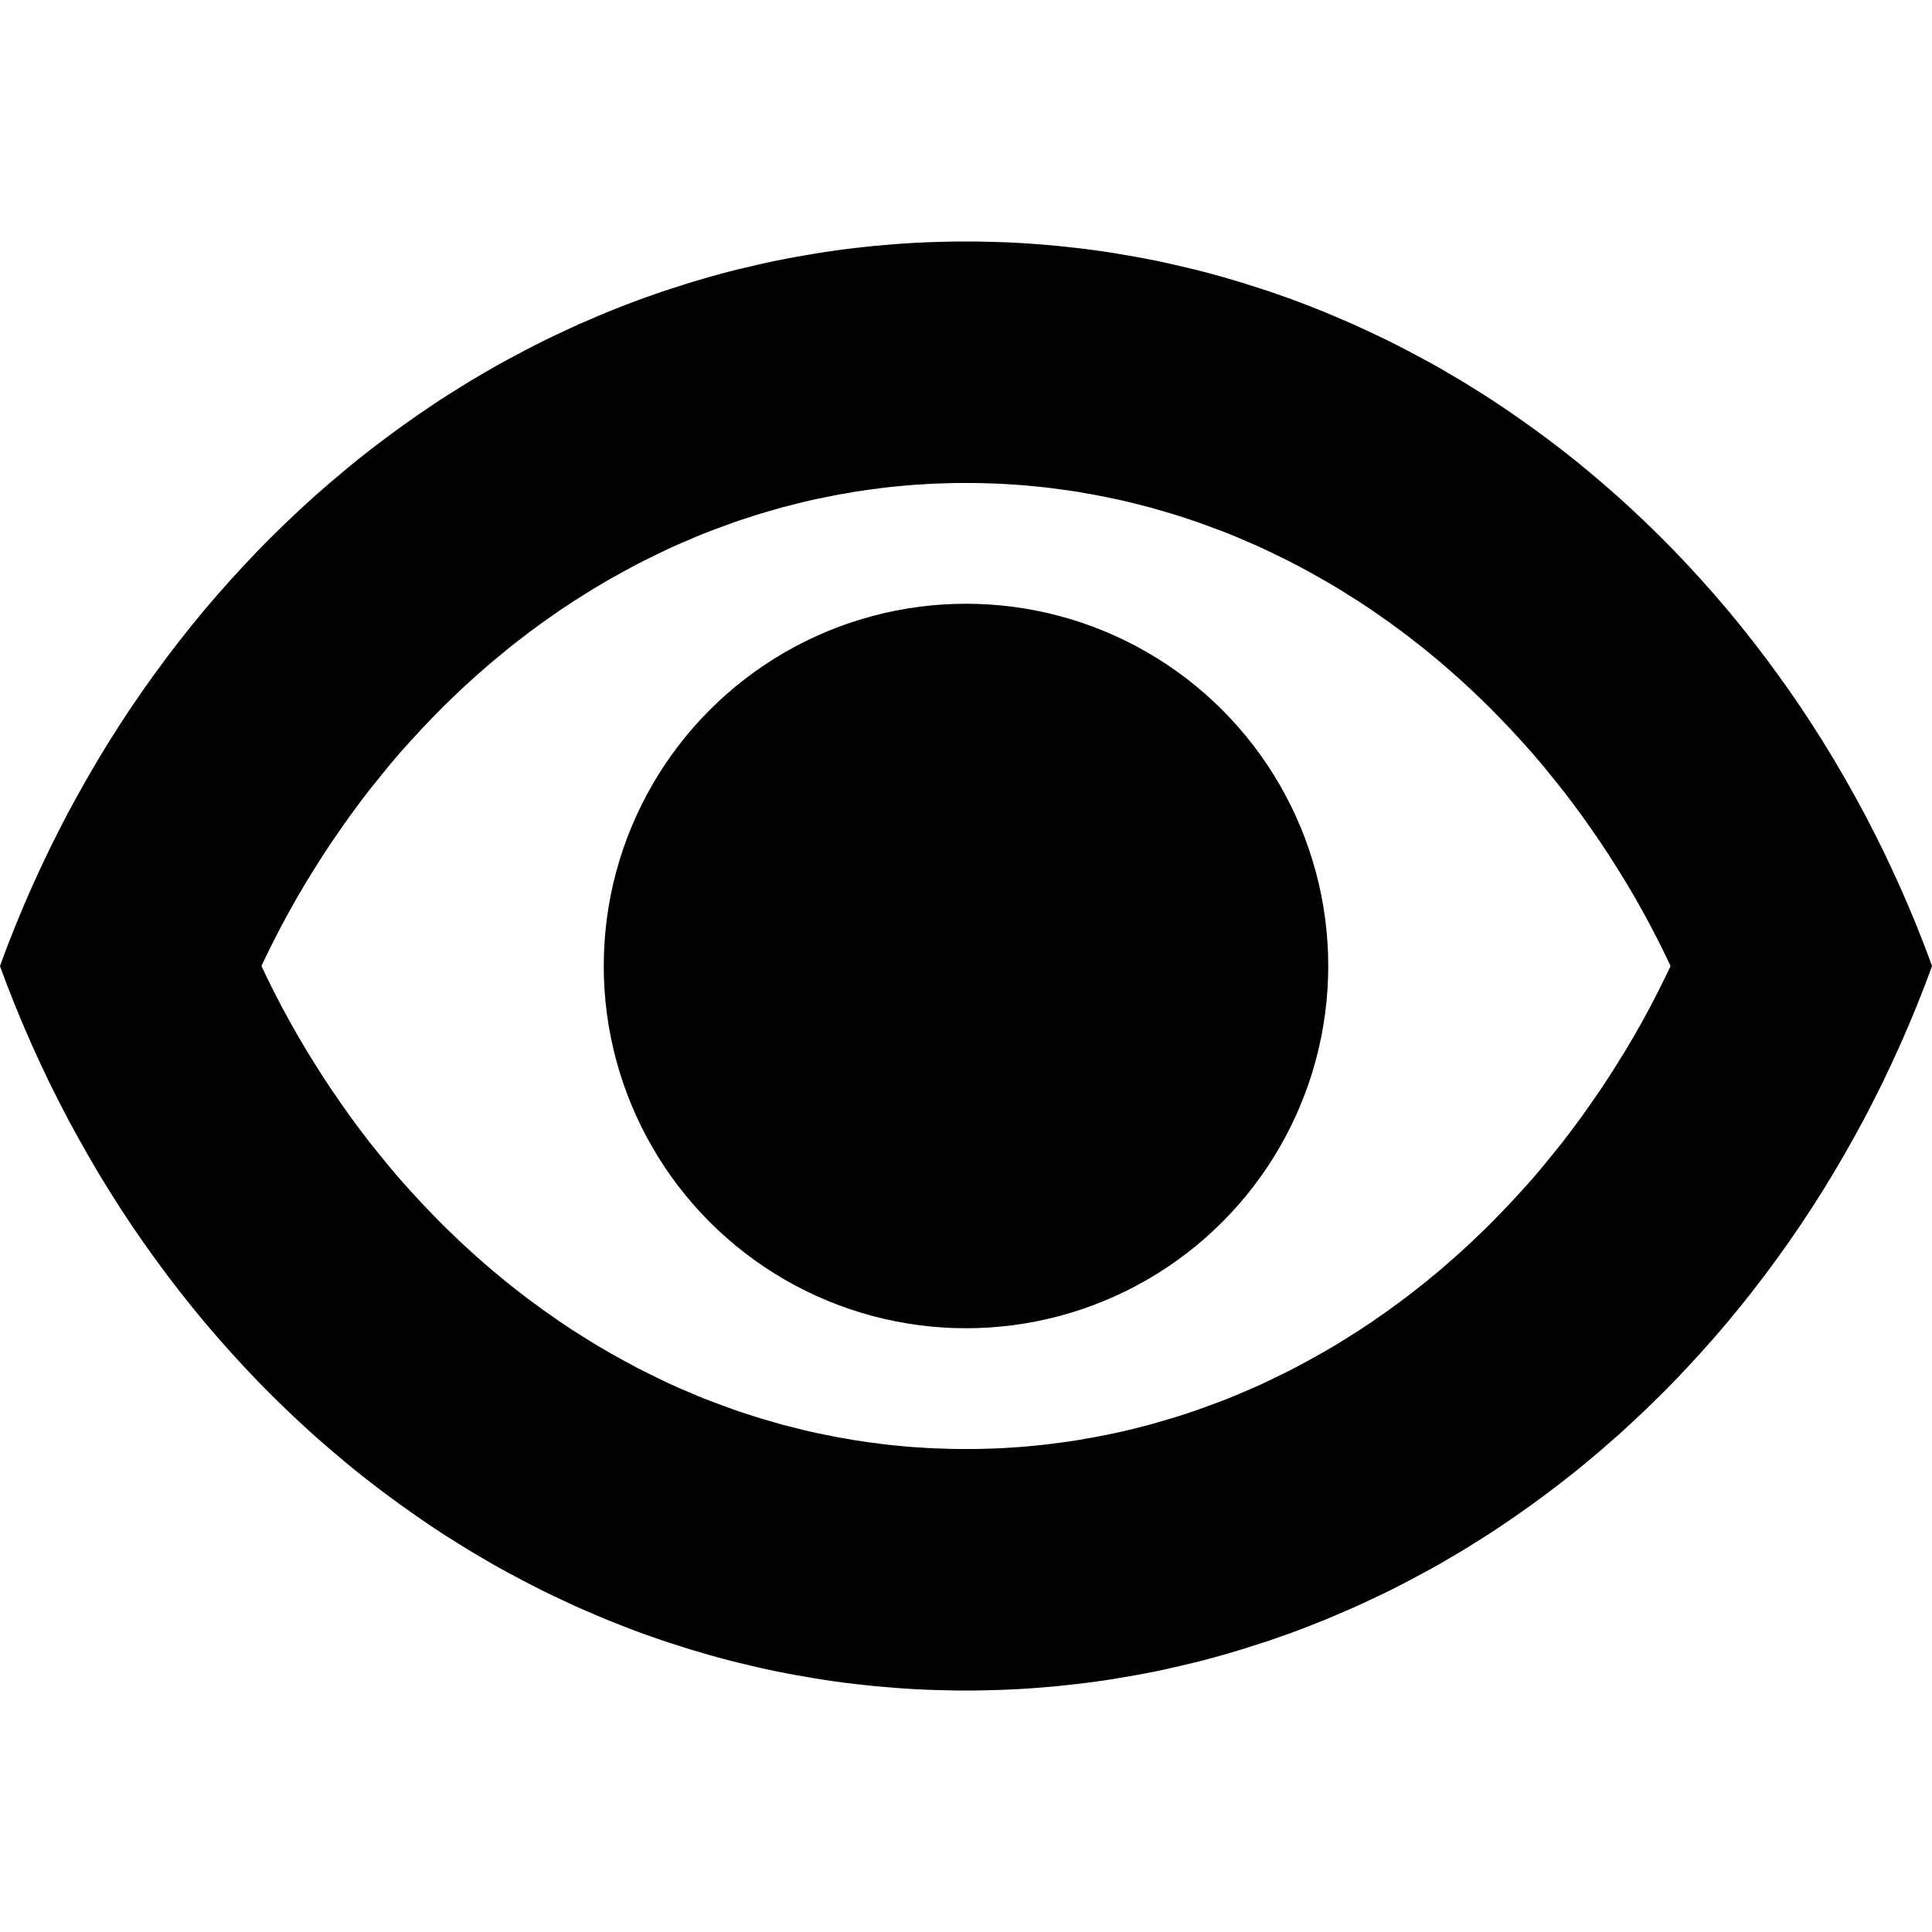 <?xml version="1.0" encoding="UTF-8" standalone="no"?><!DOCTYPE svg PUBLIC "-//W3C//DTD SVG 1.1//EN" "http://www.w3.org/Graphics/SVG/1.1/DTD/svg11.dtd"><svg width="100%" height="100%" viewBox="0 0 16 16" version="1.1" xmlns="http://www.w3.org/2000/svg" xmlns:xlink="http://www.w3.org/1999/xlink" xml:space="preserve" xmlns:serif="http://www.serif.com/" style="fill-rule:evenodd;clip-rule:evenodd;stroke-linejoin:round;stroke-miterlimit:1.414;"><g><circle cx="8" cy="8" r="3"/></g><path d="M8.085,2l0.084,0.002l0.085,0.002l0.084,0.003l0.084,0.004l0.083,0.005l0.084,0.006l0.083,0.007l0.083,0.007l0.083,0.009l0.082,0.009l0.083,0.01l0.082,0.011l0.082,0.012l0.082,0.013l0.081,0.014l0.081,0.014l0.081,0.015l0.081,0.016l0.08,0.017l0.08,0.018l0.08,0.019l0.08,0.019l0.079,0.02l0.079,0.021l0.079,0.022l0.078,0.023l0.078,0.023l0.078,0.025l0.078,0.025l0.077,0.025l0.077,0.027l0.077,0.027l0.076,0.028l0.076,0.029l0.076,0.03l0.075,0.03l0.076,0.032l0.074,0.032l0.075,0.032l0.074,0.034l0.073,0.034l0.074,0.035l0.073,0.035l0.073,0.037l0.072,0.037l0.072,0.038l0.071,0.038l0.072,0.039l0.071,0.04l0.07,0.041l0.07,0.041l0.07,0.042l0.069,0.043l0.069,0.043l0.069,0.044l0.068,0.045l0.068,0.046l0.067,0.046l0.067,0.047l0.066,0.047l0.066,0.048l0.066,0.049l0.065,0.049l0.065,0.05l0.065,0.051l0.064,0.051l0.063,0.052l0.063,0.053l0.063,0.053l0.062,0.054l0.062,0.054l0.061,0.055l0.061,0.056l0.06,0.056l0.06,0.057l0.059,0.057l0.059,0.058l0.059,0.059l0.058,0.059l0.057,0.06l0.057,0.06l0.113,0.123l0.11,0.124l0.109,0.127l0.106,0.129l0.104,0.131l0.102,0.133l0.1,0.136l0.098,0.137l0.096,0.14l0.093,0.141l0.091,0.143l0.089,0.146l0.086,0.147l0.084,0.149l0.082,0.15l0.079,0.153l0.077,0.154l0.074,0.156l0.072,0.158l0.035,0.08l0.034,0.079l0.034,0.081l0.033,0.08l0.032,0.081l0.032,0.082l0.031,0.082l0.03,0.082l-0.03,0.082l-0.031,0.082l-0.032,0.082l-0.032,0.081l-0.033,0.08l-0.034,0.081l-0.034,0.079l-0.035,0.08l-0.072,0.158l-0.074,0.156l-0.077,0.154l-0.079,0.153l-0.082,0.15l-0.084,0.149l-0.086,0.147l-0.089,0.146l-0.091,0.143l-0.093,0.141l-0.096,0.14l-0.098,0.137l-0.1,0.136l-0.102,0.133l-0.104,0.131l-0.106,0.129l-0.109,0.127l-0.11,0.124l-0.113,0.123l-0.057,0.06l-0.057,0.06l-0.058,0.059l-0.059,0.059l-0.059,0.058l-0.059,0.057l-0.06,0.057l-0.06,0.056l-0.061,0.056l-0.061,0.055l-0.062,0.054l-0.062,0.054l-0.063,0.053l-0.063,0.053l-0.063,0.052l-0.064,0.051l-0.065,0.051l-0.065,0.05l-0.065,0.049l-0.066,0.049l-0.066,0.048l-0.066,0.047l-0.067,0.047l-0.067,0.046l-0.068,0.046l-0.068,0.045l-0.069,0.044l-0.069,0.043l-0.069,0.043l-0.07,0.042l-0.07,0.041l-0.07,0.041l-0.071,0.04l-0.072,0.039l-0.071,0.038l-0.072,0.038l-0.072,0.037l-0.073,0.037l-0.073,0.035l-0.074,0.035l-0.073,0.034l-0.074,0.034l-0.075,0.032l-0.074,0.032l-0.076,0.032l-0.075,0.03l-0.076,0.03l-0.076,0.029l-0.076,0.028l-0.077,0.027l-0.077,0.027l-0.077,0.025l-0.078,0.025l-0.078,0.025l-0.078,0.023l-0.078,0.023l-0.079,0.022l-0.079,0.021l-0.079,0.02l-0.08,0.019l-0.08,0.019l-0.08,0.018l-0.08,0.017l-0.081,0.016l-0.081,0.015l-0.081,0.014l-0.081,0.014l-0.082,0.013l-0.082,0.012l-0.082,0.011l-0.083,0.01l-0.082,0.009l-0.083,0.009l-0.083,0.007l-0.083,0.007l-0.084,0.006l-0.083,0.005l-0.084,0.004l-0.084,0.003l-0.085,0.002l-0.084,0.002l-0.085,0l-0.085,0l-0.084,-0.002l-0.085,-0.002l-0.084,-0.003l-0.084,-0.004l-0.083,-0.005l-0.084,-0.006l-0.083,-0.007l-0.083,-0.007l-0.083,-0.009l-0.082,-0.009l-0.083,-0.01l-0.082,-0.011l-0.082,-0.012l-0.082,-0.013l-0.081,-0.014l-0.081,-0.014l-0.081,-0.015l-0.081,-0.016l-0.08,-0.017l-0.08,-0.018l-0.08,-0.019l-0.08,-0.019l-0.079,-0.02l-0.079,-0.021l-0.079,-0.022l-0.078,-0.023l-0.078,-0.023l-0.078,-0.025l-0.078,-0.025l-0.077,-0.025l-0.077,-0.027l-0.077,-0.027l-0.076,-0.028l-0.076,-0.029l-0.076,-0.03l-0.075,-0.03l-0.076,-0.032l-0.074,-0.032l-0.075,-0.032l-0.074,-0.034l-0.073,-0.034l-0.074,-0.035l-0.073,-0.035l-0.073,-0.037l-0.072,-0.037l-0.072,-0.038l-0.071,-0.038l-0.072,-0.039l-0.071,-0.04l-0.07,-0.041l-0.07,-0.041l-0.07,-0.042l-0.069,-0.043l-0.069,-0.043l-0.069,-0.044l-0.068,-0.045l-0.068,-0.046l-0.067,-0.046l-0.067,-0.047l-0.066,-0.047l-0.066,-0.048l-0.066,-0.049l-0.065,-0.049l-0.065,-0.05l-0.065,-0.051l-0.064,-0.051l-0.063,-0.052l-0.063,-0.053l-0.063,-0.053l-0.062,-0.054l-0.062,-0.054l-0.061,-0.055l-0.061,-0.056l-0.06,-0.056l-0.06,-0.057l-0.059,-0.057l-0.059,-0.058l-0.059,-0.059l-0.058,-0.059l-0.057,-0.06l-0.057,-0.06l-0.113,-0.123l-0.11,-0.124l-0.109,-0.127l-0.106,-0.129l-0.104,-0.131l-0.102,-0.133l-0.1,-0.136l-0.098,-0.137l-0.096,-0.14l-0.093,-0.141l-0.091,-0.143l-0.089,-0.146l-0.086,-0.147l-0.084,-0.149l-0.082,-0.15l-0.079,-0.153l-0.077,-0.154l-0.074,-0.156l-0.072,-0.158l-0.035,-0.08l-0.034,-0.079l-0.034,-0.081l-0.033,-0.08l-0.032,-0.081l-0.032,-0.082l-0.031,-0.082l-0.03,-0.082l0.03,-0.082l0.031,-0.082l0.032,-0.082l0.032,-0.081l0.033,-0.08l0.034,-0.081l0.034,-0.079l0.035,-0.08l0.072,-0.158l0.074,-0.156l0.077,-0.154l0.079,-0.153l0.082,-0.15l0.084,-0.149l0.086,-0.147l0.089,-0.146l0.091,-0.143l0.093,-0.141l0.096,-0.14l0.098,-0.137l0.1,-0.136l0.102,-0.133l0.104,-0.131l0.106,-0.129l0.109,-0.127l0.11,-0.124l0.113,-0.123l0.057,-0.06l0.057,-0.06l0.058,-0.059l0.059,-0.059l0.059,-0.058l0.059,-0.057l0.06,-0.057l0.06,-0.056l0.061,-0.056l0.061,-0.055l0.062,-0.054l0.062,-0.054l0.063,-0.053l0.063,-0.053l0.063,-0.052l0.064,-0.051l0.065,-0.051l0.065,-0.05l0.065,-0.049l0.066,-0.049l0.066,-0.048l0.066,-0.047l0.067,-0.047l0.067,-0.046l0.068,-0.046l0.068,-0.045l0.069,-0.044l0.069,-0.043l0.069,-0.043l0.07,-0.042l0.07,-0.041l0.07,-0.041l0.071,-0.04l0.072,-0.039l0.071,-0.038l0.072,-0.038l0.072,-0.037l0.073,-0.037l0.073,-0.035l0.074,-0.035l0.073,-0.034l0.074,-0.034l0.075,-0.032l0.074,-0.032l0.076,-0.032l0.075,-0.03l0.076,-0.03l0.076,-0.029l0.076,-0.028l0.077,-0.027l0.077,-0.027l0.077,-0.025l0.078,-0.025l0.078,-0.025l0.078,-0.023l0.078,-0.023l0.079,-0.022l0.079,-0.021l0.079,-0.02l0.08,-0.019l0.08,-0.019l0.08,-0.018l0.08,-0.017l0.081,-0.016l0.081,-0.015l0.081,-0.014l0.081,-0.014l0.082,-0.013l0.082,-0.012l0.082,-0.011l0.083,-0.01l0.082,-0.009l0.083,-0.009l0.083,-0.007l0.083,-0.007l0.084,-0.006l0.083,-0.005l0.084,-0.004l0.084,-0.003l0.085,-0.002l0.084,-0.002l0.085,0l0.085,0Zm-0.148,2l-0.063,0.001l-0.063,0.002l-0.063,0.002l-0.062,0.003l-0.063,0.004l-0.062,0.004l-0.062,0.005l-0.062,0.006l-0.061,0.006l-0.062,0.007l-0.061,0.008l-0.061,0.008l-0.061,0.009l-0.061,0.009l-0.06,0.011l-0.06,0.01l-0.061,0.012l-0.06,0.012l-0.059,0.012l-0.06,0.013l-0.059,0.014l-0.06,0.015l-0.059,0.015l-0.059,0.015l-0.058,0.017l-0.059,0.017l-0.058,0.017l-0.058,0.018l-0.058,0.019l-0.058,0.019l-0.058,0.02l-0.057,0.021l-0.057,0.021l-0.057,0.021l-0.057,0.022l-0.057,0.023l-0.056,0.024l-0.056,0.024l-0.056,0.024l-0.056,0.025l-0.055,0.026l-0.056,0.027l-0.055,0.027l-0.055,0.027l-0.055,0.028l-0.054,0.029l-0.054,0.029l-0.054,0.03l-0.054,0.03l-0.054,0.031l-0.053,0.031l-0.053,0.032l-0.053,0.033l-0.052,0.033l-0.053,0.033l-0.052,0.035l-0.052,0.034l-0.051,0.036l-0.052,0.036l-0.051,0.036l-0.05,0.037l-0.051,0.037l-0.05,0.038l-0.05,0.039l-0.05,0.039l-0.049,0.039l-0.049,0.041l-0.049,0.04l-0.048,0.041l-0.048,0.042l-0.048,0.042l-0.048,0.043l-0.047,0.043l-0.047,0.044l-0.046,0.044l-0.047,0.045l-0.046,0.045l-0.045,0.046l-0.045,0.046l-0.045,0.047l-0.042,0.044l-0.091,0.099l-0.087,0.097l-0.085,0.1l-0.083,0.102l-0.083,0.103l-0.08,0.105l-0.079,0.107l-0.077,0.109l-0.076,0.11l-0.074,0.112l-0.072,0.114l-0.071,0.115l-0.069,0.117l-0.067,0.119l-0.065,0.12l-0.063,0.122l-0.061,0.123l-0.041,0.086l0.041,0.086l0.061,0.123l0.063,0.122l0.065,0.12l0.067,0.119l0.069,0.117l0.071,0.115l0.072,0.114l0.074,0.112l0.076,0.11l0.077,0.109l0.079,0.107l0.08,0.105l0.083,0.103l0.083,0.102l0.085,0.1l0.087,0.097l0.091,0.099l0.042,0.044l0.045,0.047l0.045,0.046l0.045,0.046l0.046,0.045l0.047,0.045l0.046,0.044l0.047,0.044l0.047,0.043l0.048,0.043l0.048,0.042l0.048,0.042l0.048,0.041l0.049,0.04l0.049,0.041l0.049,0.039l0.05,0.039l0.05,0.039l0.05,0.038l0.051,0.037l0.05,0.037l0.051,0.036l0.052,0.036l0.051,0.036l0.052,0.034l0.052,0.035l0.053,0.033l0.052,0.033l0.053,0.033l0.053,0.032l0.053,0.031l0.054,0.031l0.054,0.03l0.054,0.03l0.054,0.029l0.054,0.029l0.055,0.028l0.055,0.027l0.055,0.027l0.056,0.027l0.055,0.026l0.056,0.025l0.056,0.024l0.056,0.024l0.056,0.024l0.057,0.023l0.057,0.022l0.057,0.021l0.057,0.021l0.057,0.021l0.058,0.02l0.058,0.019l0.058,0.019l0.058,0.018l0.058,0.017l0.059,0.017l0.058,0.017l0.059,0.015l0.059,0.015l0.06,0.015l0.059,0.014l0.06,0.013l0.059,0.012l0.06,0.012l0.061,0.012l0.06,0.01l0.06,0.011l0.061,0.009l0.061,0.009l0.061,0.008l0.061,0.008l0.062,0.007l0.061,0.006l0.062,0.006l0.062,0.005l0.062,0.004l0.063,0.004l0.062,0.003l0.063,0.002l0.063,0.002l0.063,0.001l0.063,0l0.063,0l0.063,-0.001l0.063,-0.002l0.063,-0.002l0.062,-0.003l0.063,-0.004l0.062,-0.004l0.062,-0.005l0.062,-0.006l0.061,-0.006l0.062,-0.007l0.061,-0.008l0.061,-0.008l0.061,-0.009l0.061,-0.009l0.06,-0.011l0.06,-0.01l0.061,-0.012l0.06,-0.012l0.059,-0.012l0.06,-0.013l0.059,-0.014l0.06,-0.015l0.059,-0.015l0.059,-0.015l0.058,-0.017l0.059,-0.017l0.058,-0.017l0.058,-0.018l0.058,-0.019l0.058,-0.019l0.058,-0.02l0.057,-0.021l0.057,-0.021l0.057,-0.021l0.057,-0.022l0.057,-0.023l0.056,-0.024l0.056,-0.024l0.056,-0.024l0.056,-0.025l0.055,-0.026l0.056,-0.027l0.055,-0.027l0.055,-0.027l0.055,-0.028l0.054,-0.029l0.054,-0.029l0.054,-0.03l0.054,-0.03l0.054,-0.031l0.053,-0.031l0.053,-0.032l0.053,-0.033l0.052,-0.033l0.053,-0.033l0.052,-0.035l0.052,-0.034l0.051,-0.036l0.052,-0.036l0.051,-0.036l0.05,-0.037l0.051,-0.037l0.05,-0.038l0.05,-0.039l0.05,-0.039l0.049,-0.039l0.049,-0.041l0.049,-0.04l0.048,-0.041l0.048,-0.042l0.048,-0.042l0.048,-0.043l0.047,-0.043l0.047,-0.044l0.046,-0.044l0.047,-0.045l0.046,-0.045l0.045,-0.046l0.045,-0.046l0.045,-0.047l0.042,-0.044l0.091,-0.099l0.087,-0.097l0.085,-0.1l0.083,-0.102l0.083,-0.103l0.08,-0.105l0.079,-0.107l0.077,-0.109l0.076,-0.11l0.074,-0.112l0.072,-0.114l0.071,-0.115l0.069,-0.117l0.067,-0.119l0.065,-0.12l0.063,-0.122l0.061,-0.123l0.041,-0.086l-0.041,-0.086l-0.061,-0.123l-0.063,-0.122l-0.065,-0.12l-0.067,-0.119l-0.069,-0.117l-0.071,-0.115l-0.072,-0.114l-0.074,-0.112l-0.076,-0.11l-0.077,-0.109l-0.079,-0.107l-0.08,-0.105l-0.083,-0.103l-0.083,-0.102l-0.085,-0.1l-0.087,-0.097l-0.091,-0.099l-0.042,-0.044l-0.045,-0.047l-0.045,-0.046l-0.045,-0.046l-0.046,-0.045l-0.047,-0.045l-0.046,-0.044l-0.047,-0.044l-0.047,-0.043l-0.048,-0.043l-0.048,-0.042l-0.048,-0.042l-0.048,-0.041l-0.049,-0.04l-0.049,-0.041l-0.049,-0.039l-0.05,-0.039l-0.05,-0.039l-0.05,-0.038l-0.051,-0.037l-0.05,-0.037l-0.051,-0.036l-0.052,-0.036l-0.051,-0.036l-0.052,-0.034l-0.052,-0.035l-0.053,-0.033l-0.052,-0.033l-0.053,-0.033l-0.053,-0.032l-0.053,-0.031l-0.054,-0.031l-0.054,-0.03l-0.054,-0.03l-0.054,-0.029l-0.054,-0.029l-0.055,-0.028l-0.055,-0.027l-0.055,-0.027l-0.056,-0.027l-0.055,-0.026l-0.056,-0.025l-0.056,-0.024l-0.056,-0.024l-0.056,-0.024l-0.057,-0.023l-0.057,-0.022l-0.057,-0.021l-0.057,-0.021l-0.057,-0.021l-0.058,-0.02l-0.058,-0.019l-0.058,-0.019l-0.058,-0.018l-0.058,-0.017l-0.059,-0.017l-0.058,-0.017l-0.059,-0.015l-0.059,-0.015l-0.06,-0.015l-0.059,-0.014l-0.06,-0.013l-0.059,-0.012l-0.06,-0.012l-0.061,-0.012l-0.06,-0.01l-0.06,-0.011l-0.061,-0.009l-0.061,-0.009l-0.061,-0.008l-0.061,-0.008l-0.062,-0.007l-0.061,-0.006l-0.062,-0.006l-0.062,-0.005l-0.062,-0.004l-0.063,-0.004l-0.062,-0.003l-0.063,-0.002l-0.063,-0.002l-0.063,-0.001l-0.063,0l-0.063,0Z"/><path d="M24.169,3.008c3.215,0.078 6.406,1.642 7.831,4.499c-0.903,1.811 -1.271,1.849 -1.803,2.308c-4.193,3.612 -11.71,2.68 -14.197,-2.308c0.393,-0.787 0.551,-0.97 0.904,-1.395c1.749,-2.105 4.581,-3.125 7.265,-3.104Zm2.831,6.999l-2.625,-2.5l2.625,-2.5l-6,0l2.625,2.5l-2.625,2.5l6,0Z"/></svg>